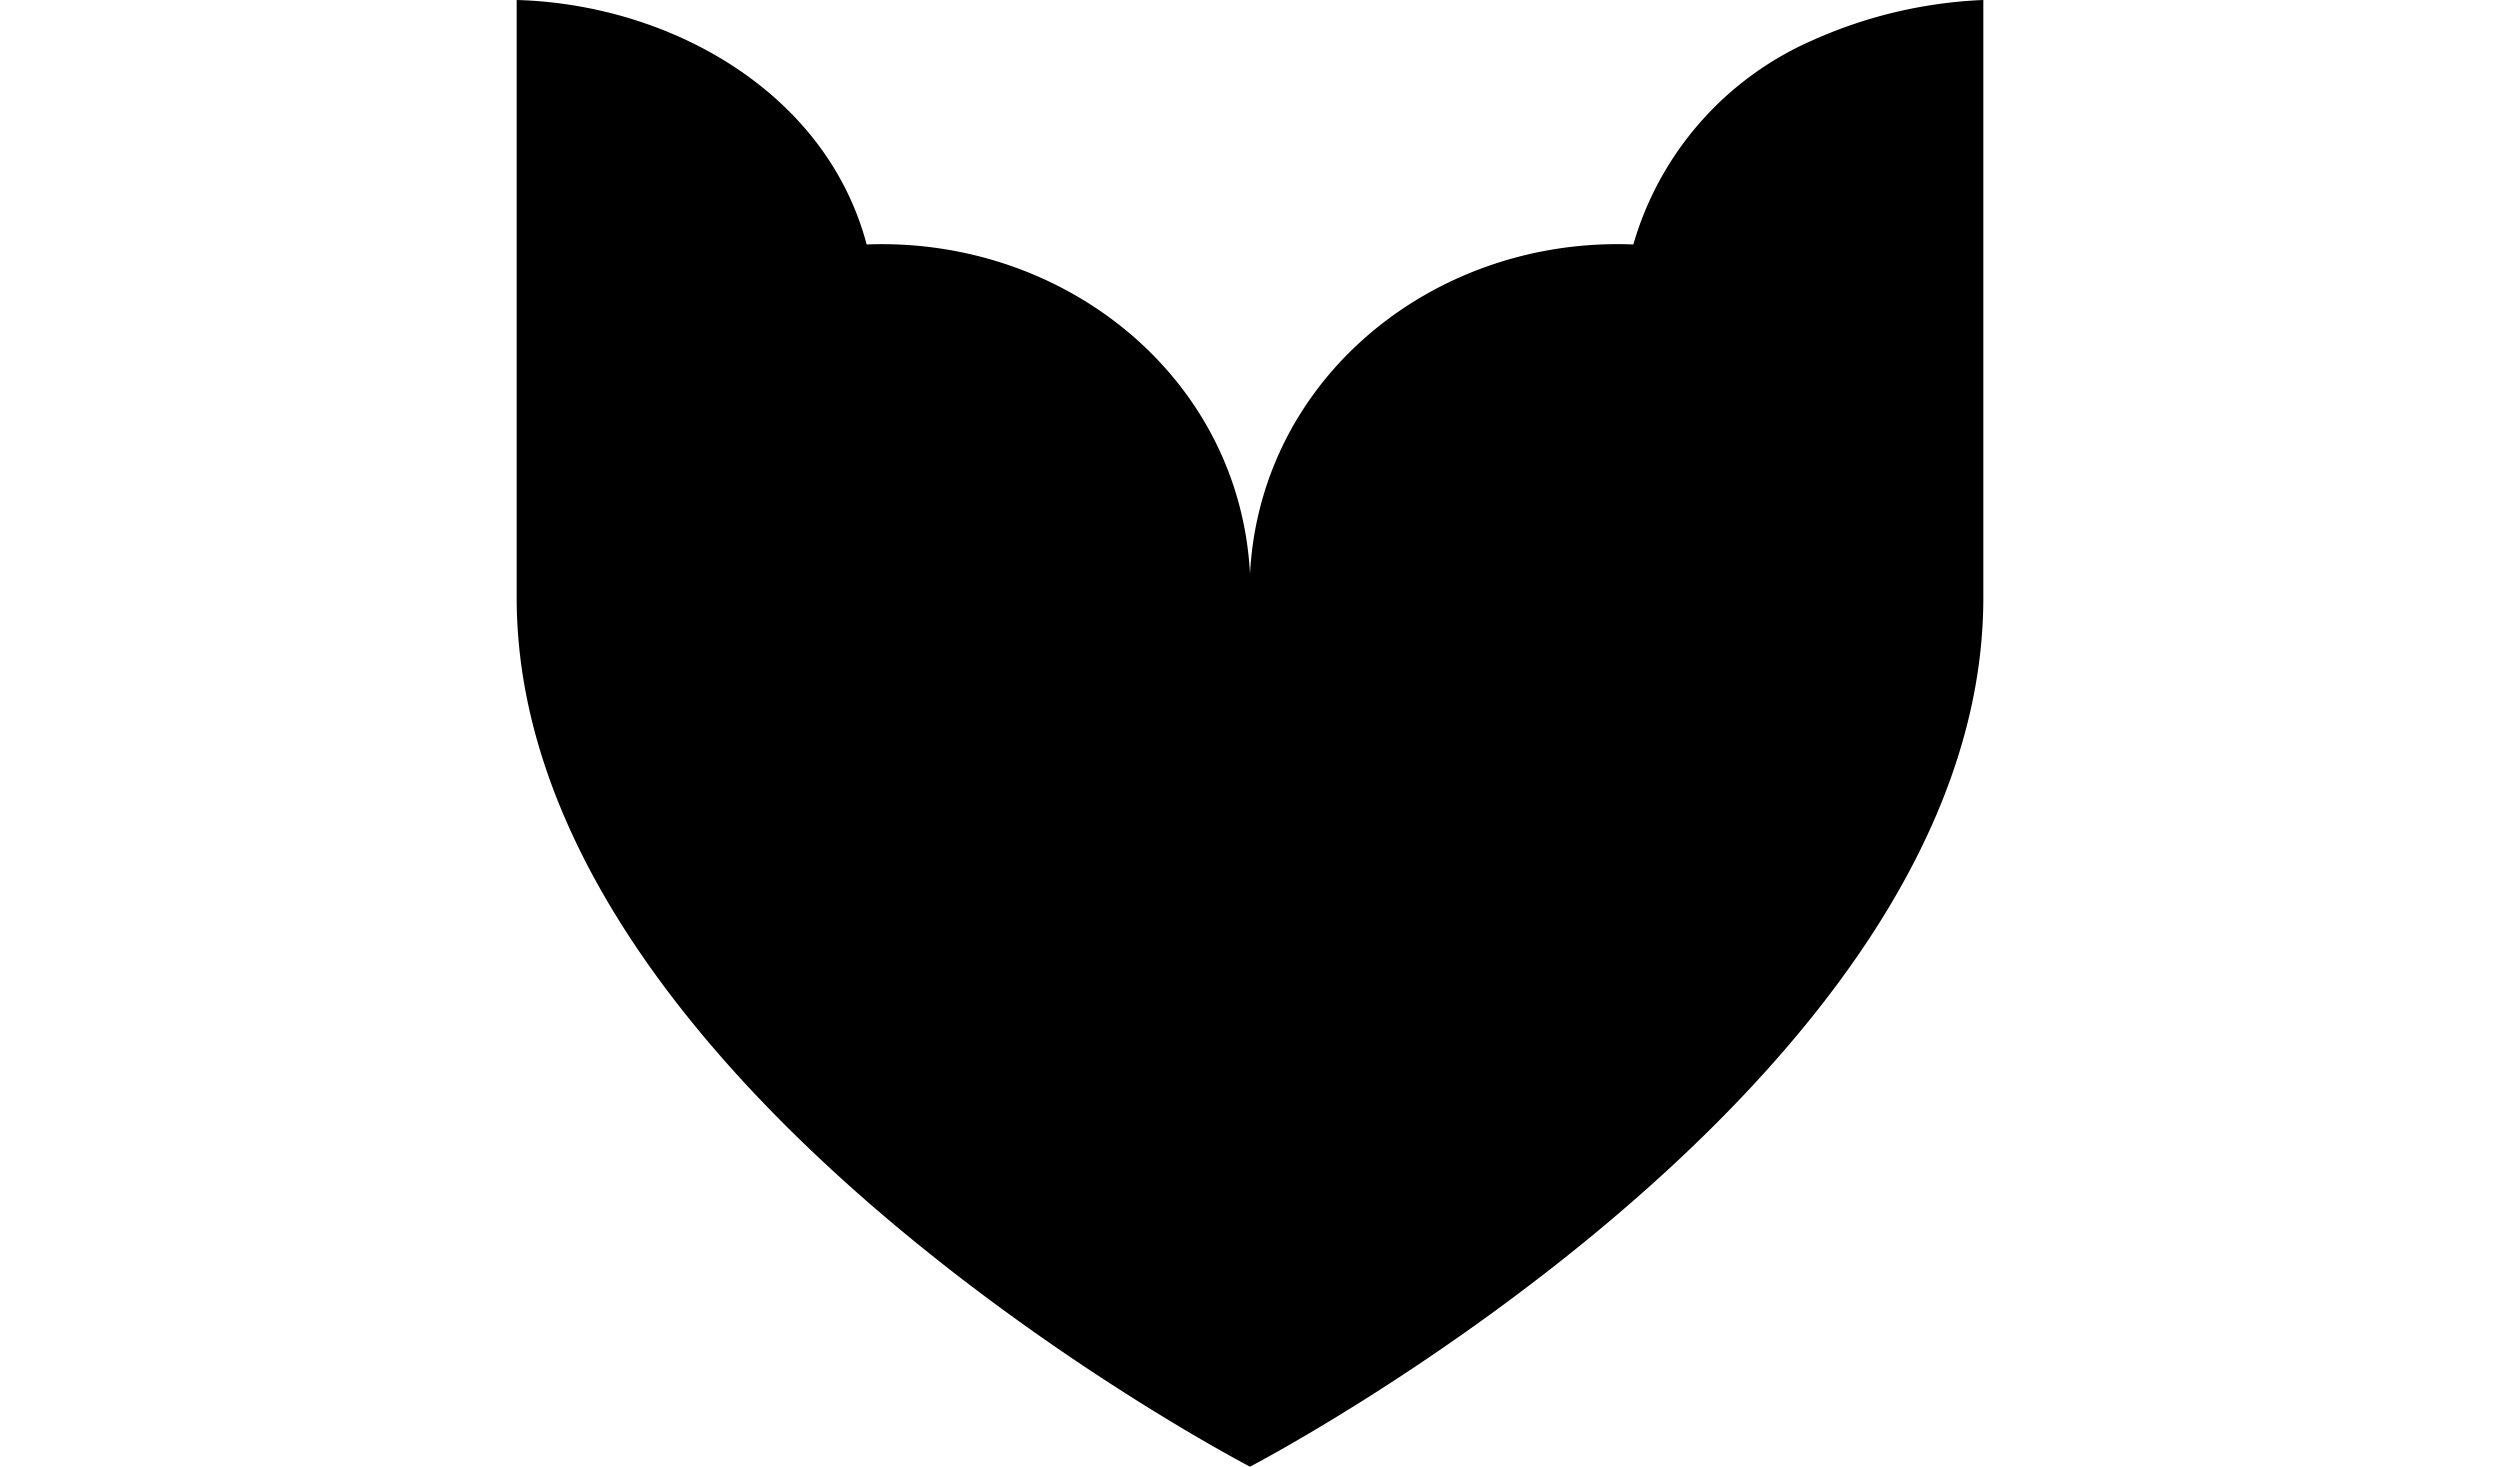 <svg xmlns="http://www.w3.org/2000/svg" width="600" height="352" viewBox="0 0 600 352">
  <path d="M434.77,9.78A76.68,76.68,0,0,0,392,58.67c-50.38-2-94.68,36-92,88,2.7-52-41.69-89.91-92-88C198.19,21.75,160.35,1,124,0V143.41C124,260.74,300,352,300,352s176.07-91.53,176-208.59V0A111.32,111.32,0,0,0,434.77,9.78Z"/>
</svg>
